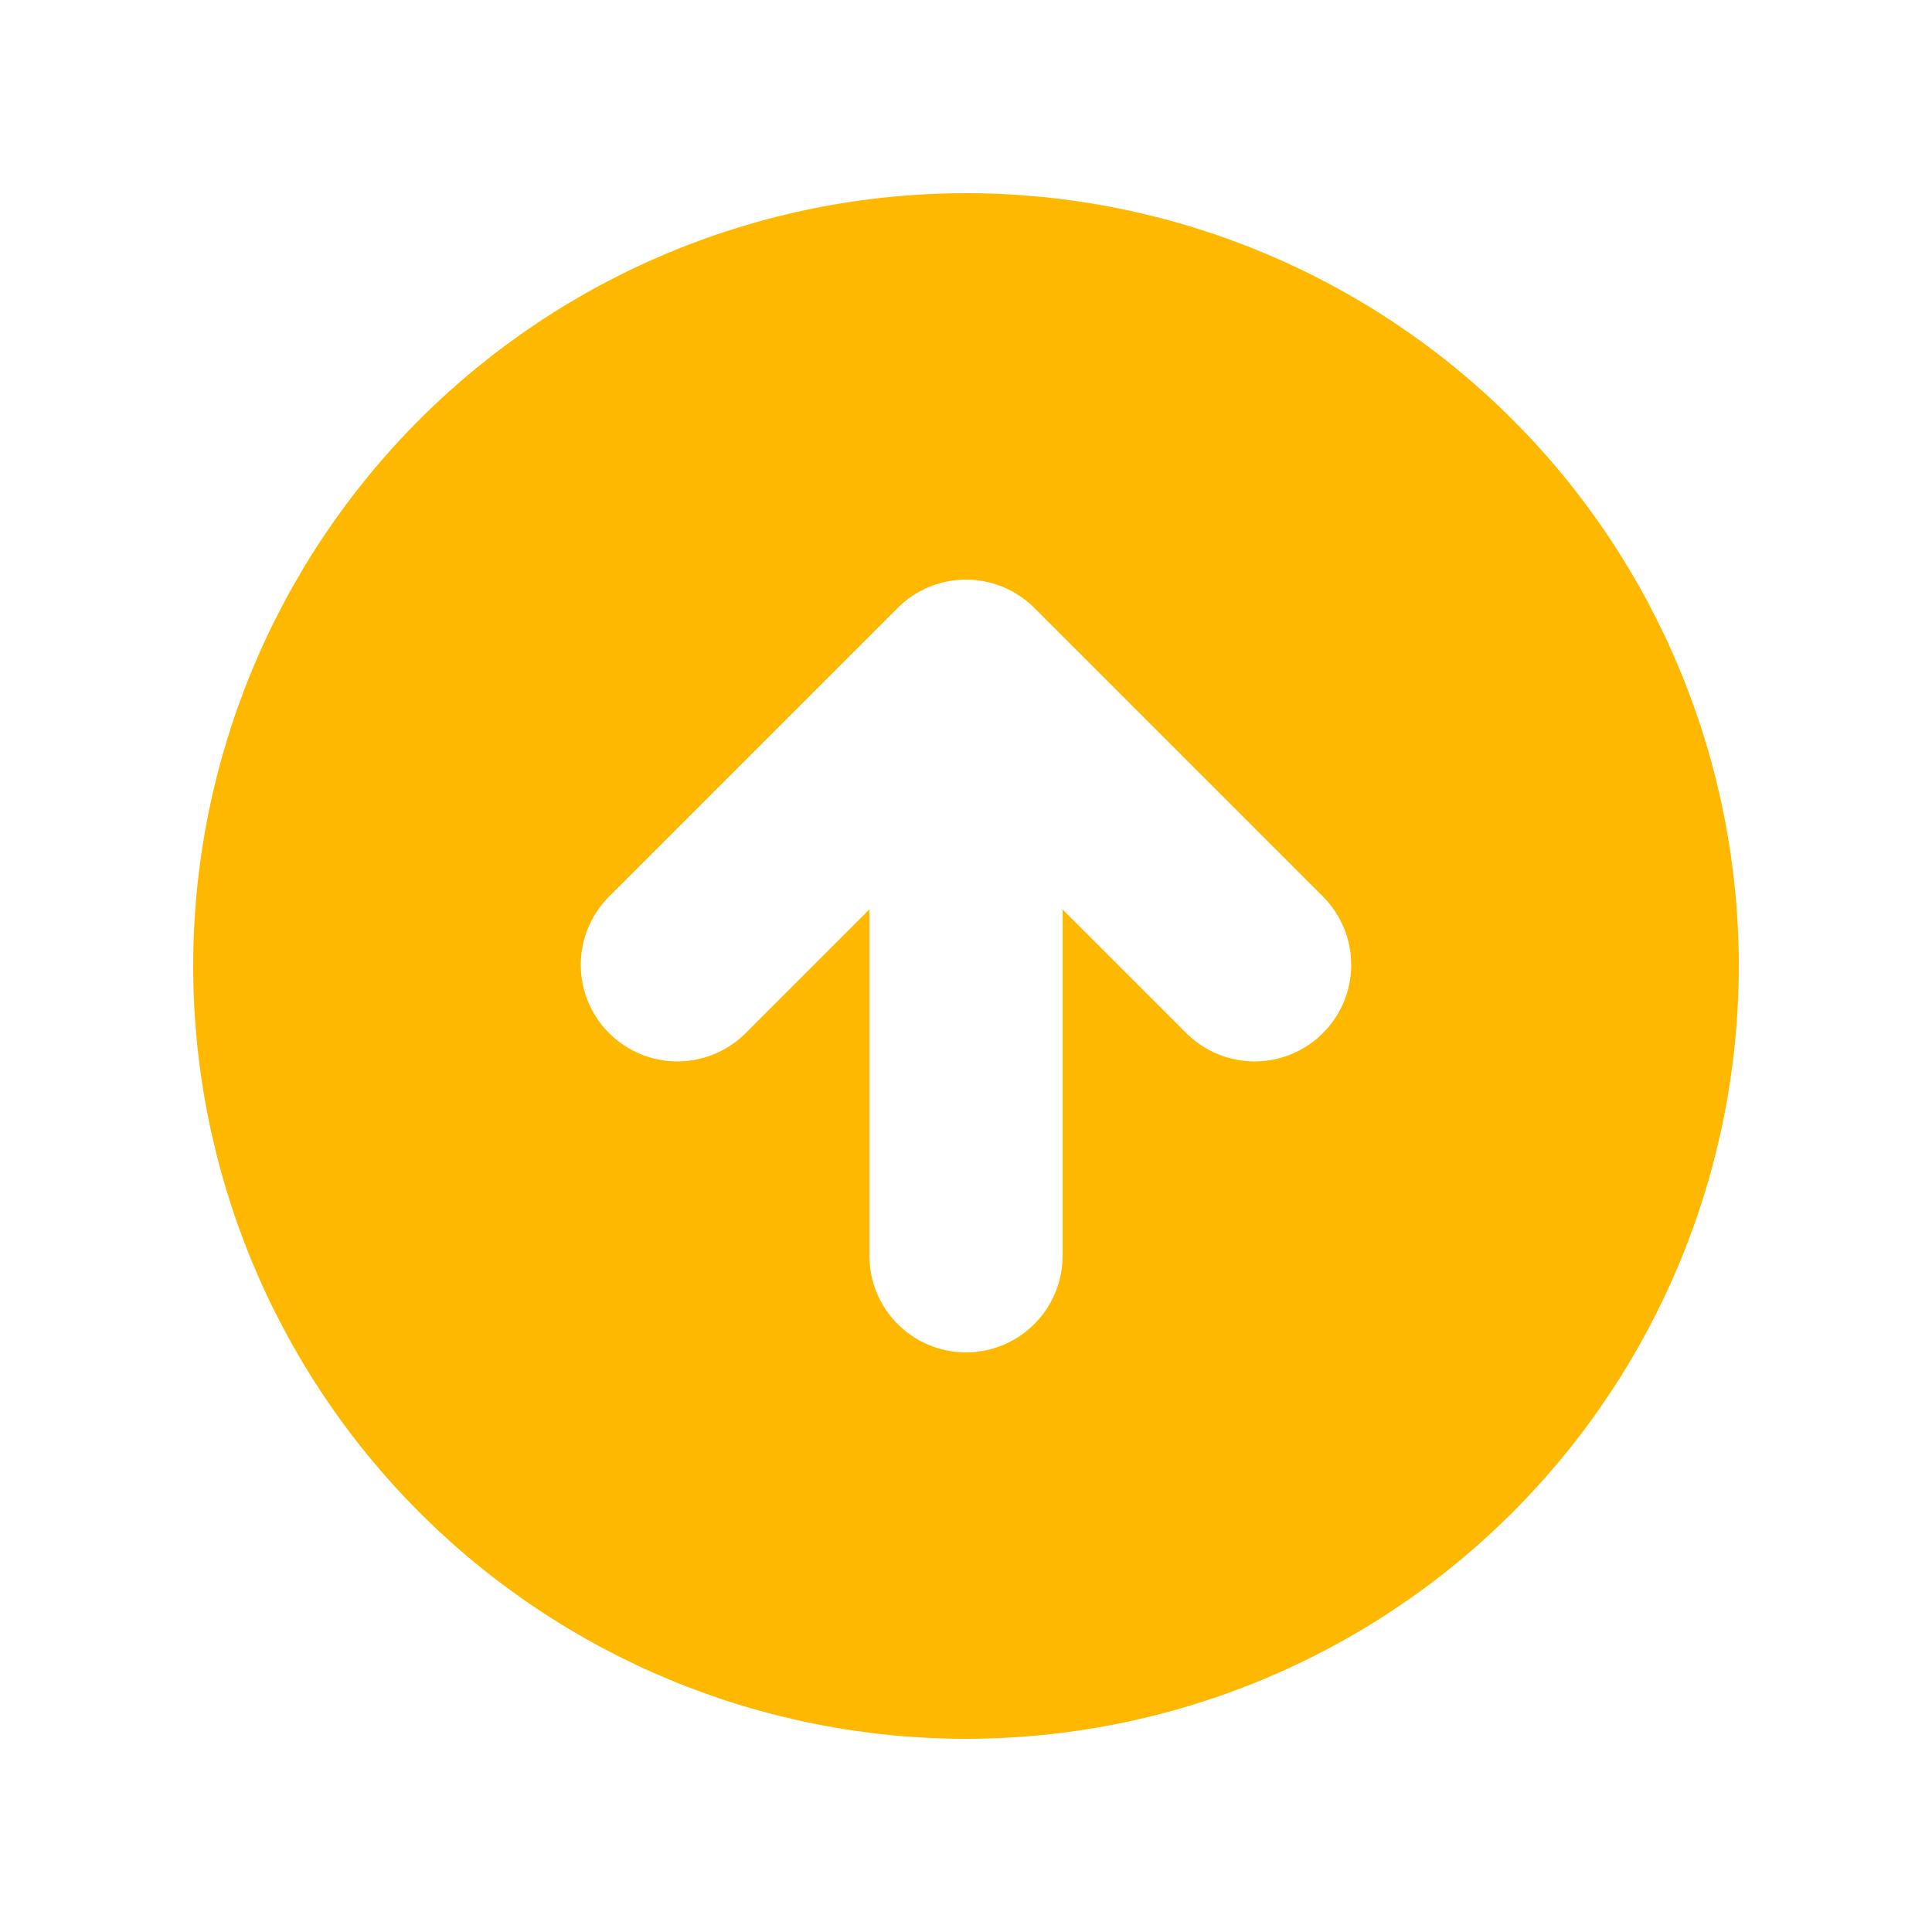 <svg width="65" height="65" viewBox="0 0 65 65" fill="none" xmlns="http://www.w3.org/2000/svg">
<path fill-rule="evenodd" clip-rule="evenodd" d="M32.5 6.5C25.604 6.5 18.991 9.239 14.115 14.115C9.239 18.991 6.5 25.604 6.5 32.5C6.5 39.396 9.239 46.009 14.115 50.885C18.991 55.761 25.604 58.5 32.5 58.5C39.396 58.5 46.009 55.761 50.885 50.885C55.761 46.009 58.5 39.396 58.5 32.5C58.5 25.604 55.761 18.991 50.885 14.115C46.009 9.239 39.396 6.5 32.5 6.5V6.5ZM29.25 42.25C29.25 43.112 29.592 43.939 30.202 44.548C30.811 45.158 31.638 45.5 32.5 45.5C33.362 45.5 34.189 45.158 34.798 44.548C35.408 43.939 35.75 43.112 35.75 42.25L35.75 30.596L39.952 34.798C40.565 35.39 41.386 35.717 42.238 35.71C43.09 35.703 43.906 35.361 44.508 34.758C45.111 34.156 45.453 33.34 45.46 32.488C45.467 31.636 45.14 30.815 44.548 30.202L34.798 20.452C34.188 19.843 33.362 19.501 32.5 19.501C31.638 19.501 30.812 19.843 30.202 20.452L20.452 30.202C19.86 30.815 19.533 31.636 19.54 32.488C19.547 33.34 19.889 34.156 20.492 34.758C21.094 35.361 21.91 35.703 22.762 35.71C23.614 35.717 24.435 35.39 25.048 34.798L29.25 30.596L29.25 42.25Z" fill="#FFB800"/>
</svg>
